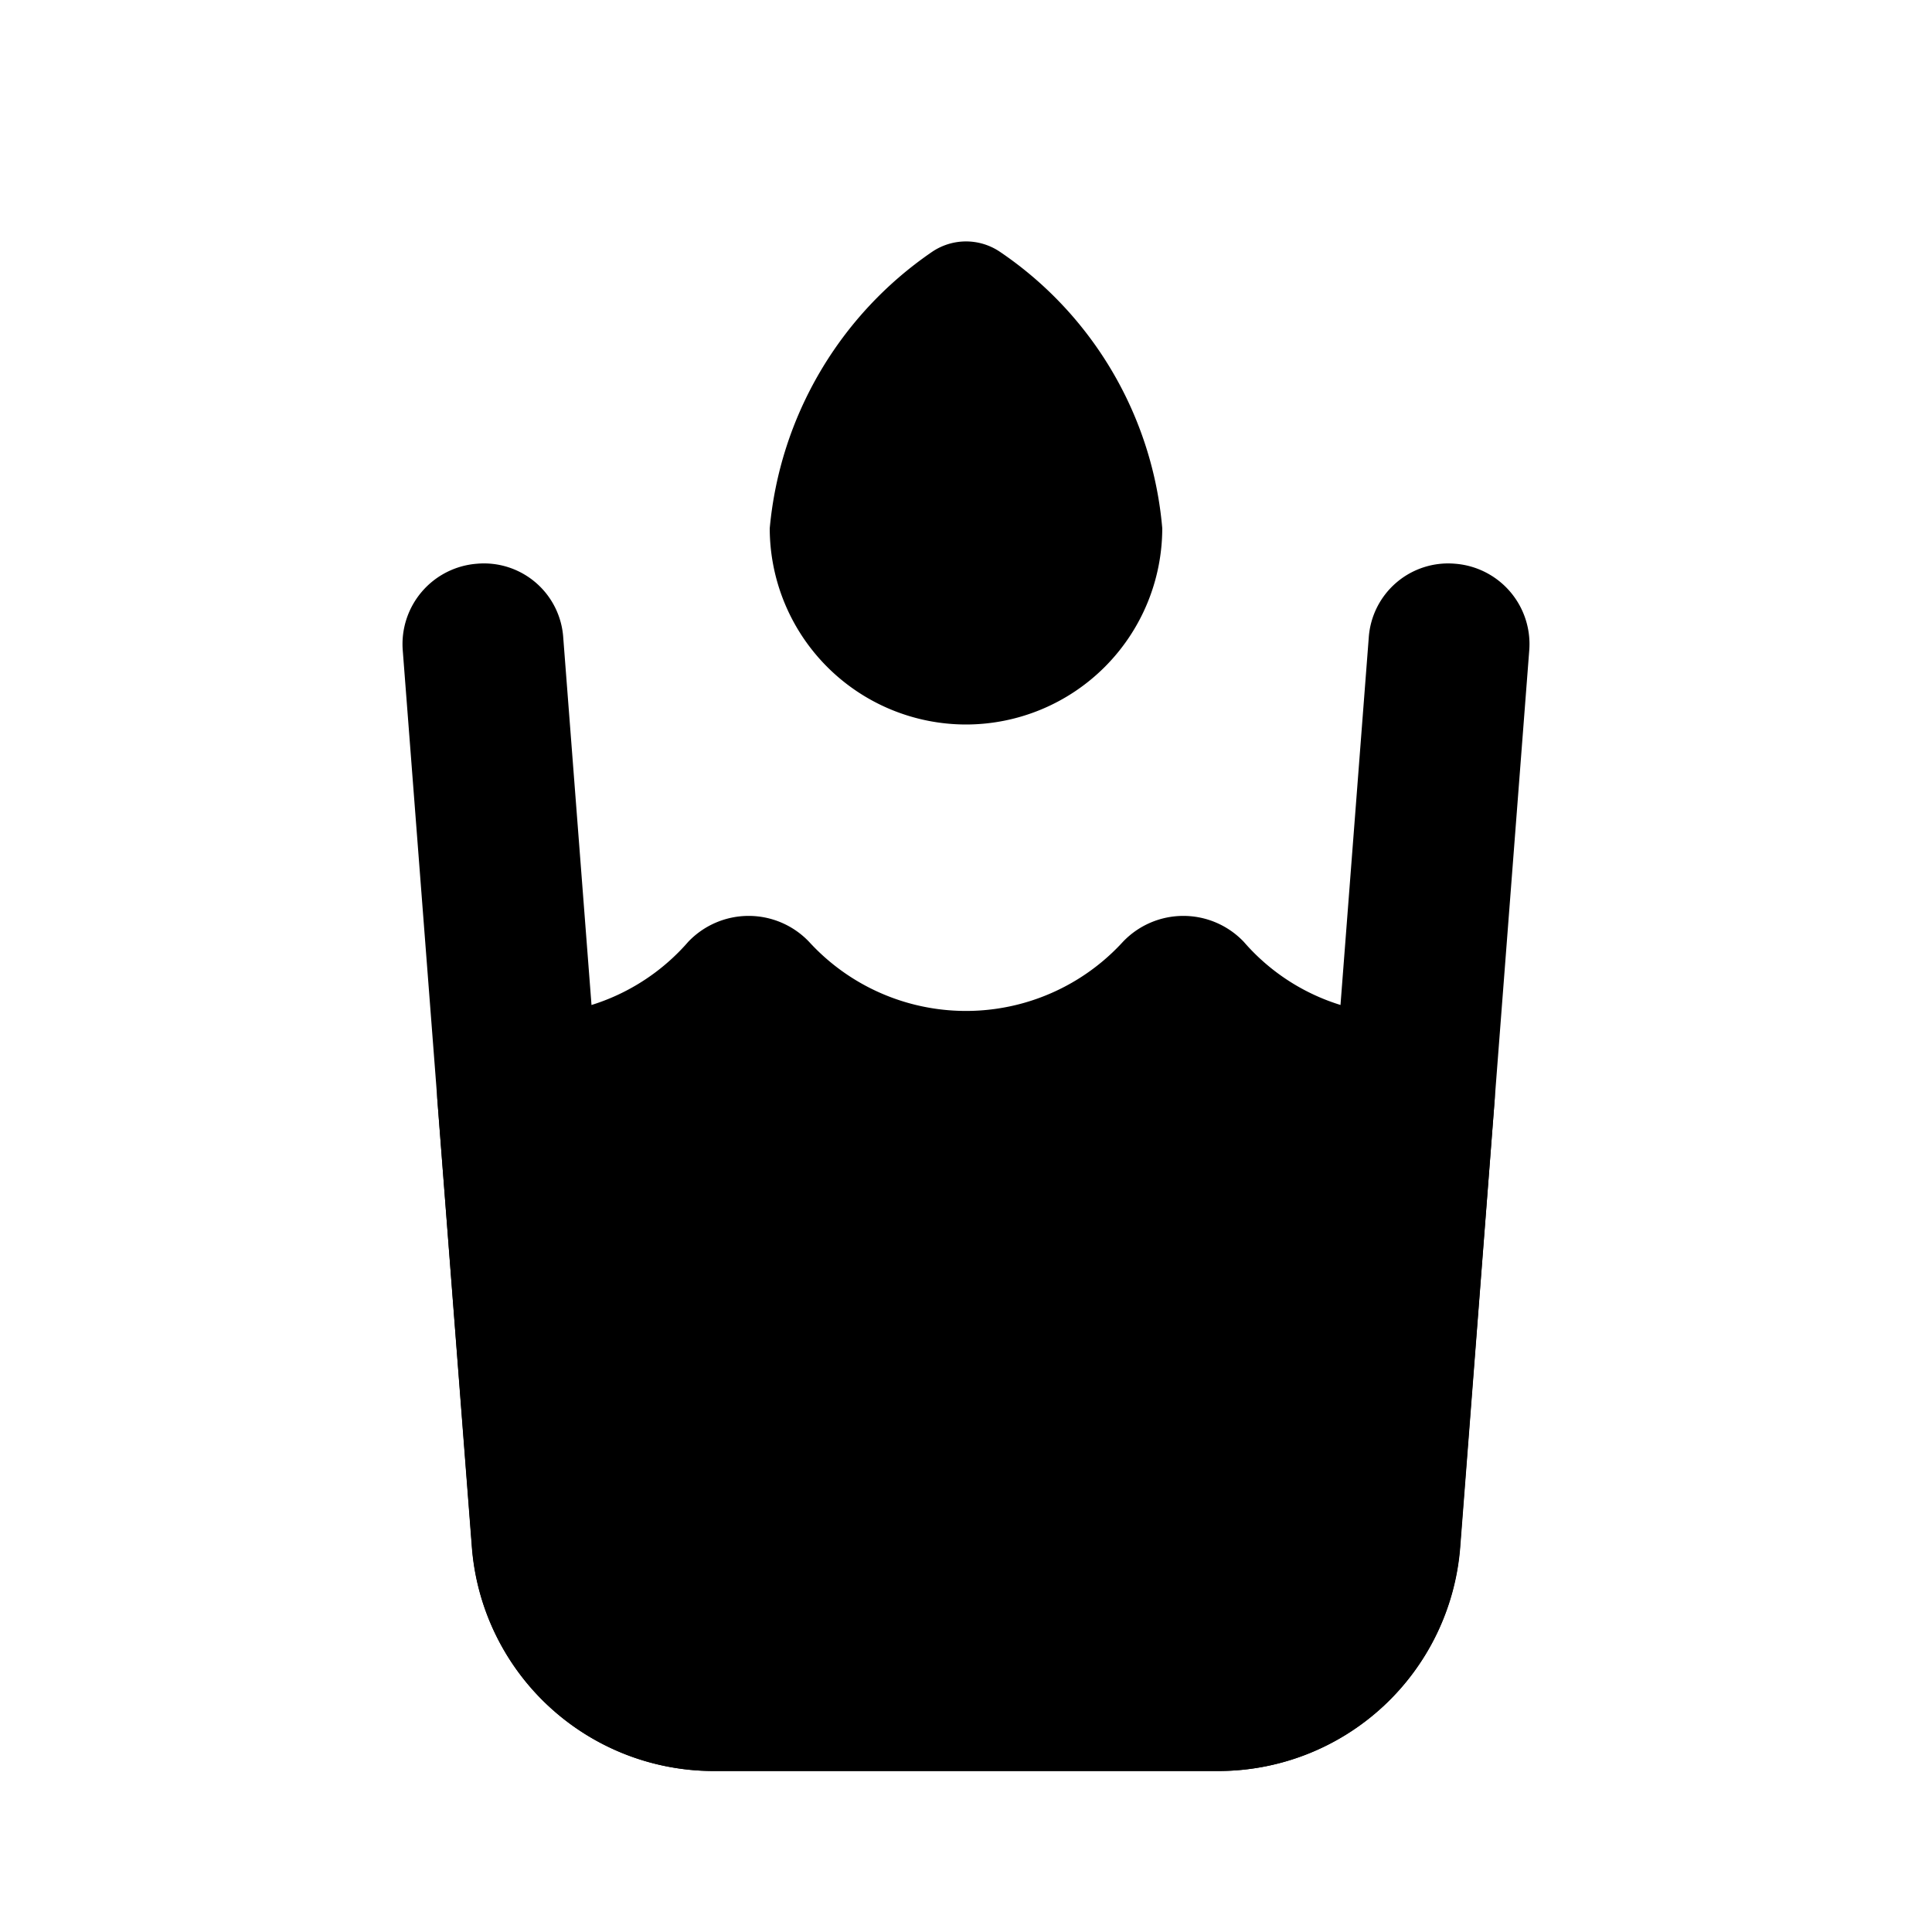 <svg xmlns="http://www.w3.org/2000/svg" viewBox="0 0 24 24"><path class="uim-tertiary" d="M15.15,22H8.85a3.012,3.012,0,0,1-2.986-2.773L5.433,13.667a1,1,0,0,1,1.156-1.064,2.625,2.625,0,0,0,1.96-.903,1.036,1.036,0,0,1,1.502,0,2.642,2.642,0,0,0,3.898,0,1.036,1.036,0,0,1,1.502,0,2.606,2.606,0,0,0,1.949.9,1.01,1.01,0,0,1,1.167,1.067l-.431,5.561A3.012,3.012,0,0,1,15.15,22Z"/><path class="uim-primary" d="M15.147,22H8.853a3.014,3.014,0,0,1-2.991-2.771L5.003,8.077a1.001,1.001,0,0,1,.92-1.074.987.987,0,0,1,1.074.92l.858,11.153A1.004,1.004,0,0,0,8.853,20h6.295a1.004,1.004,0,0,0,.997-.923l.858-11.154a.989.989,0,0,1,1.074-.92,1.001,1.001,0,0,1,.92,1.074l-.858,11.153A3.014,3.014,0,0,1,15.147,22Z"/><path class="uim-tertiary" d="M12,9A2.44,2.44,0,0,1,9.562,6.562a4.676,4.676,0,0,1,2.016-3.433.752.752,0,0,1,.839-.004,4.624,4.624,0,0,1,2.021,3.437A2.44,2.44,0,0,1,12,9Z"/></svg>